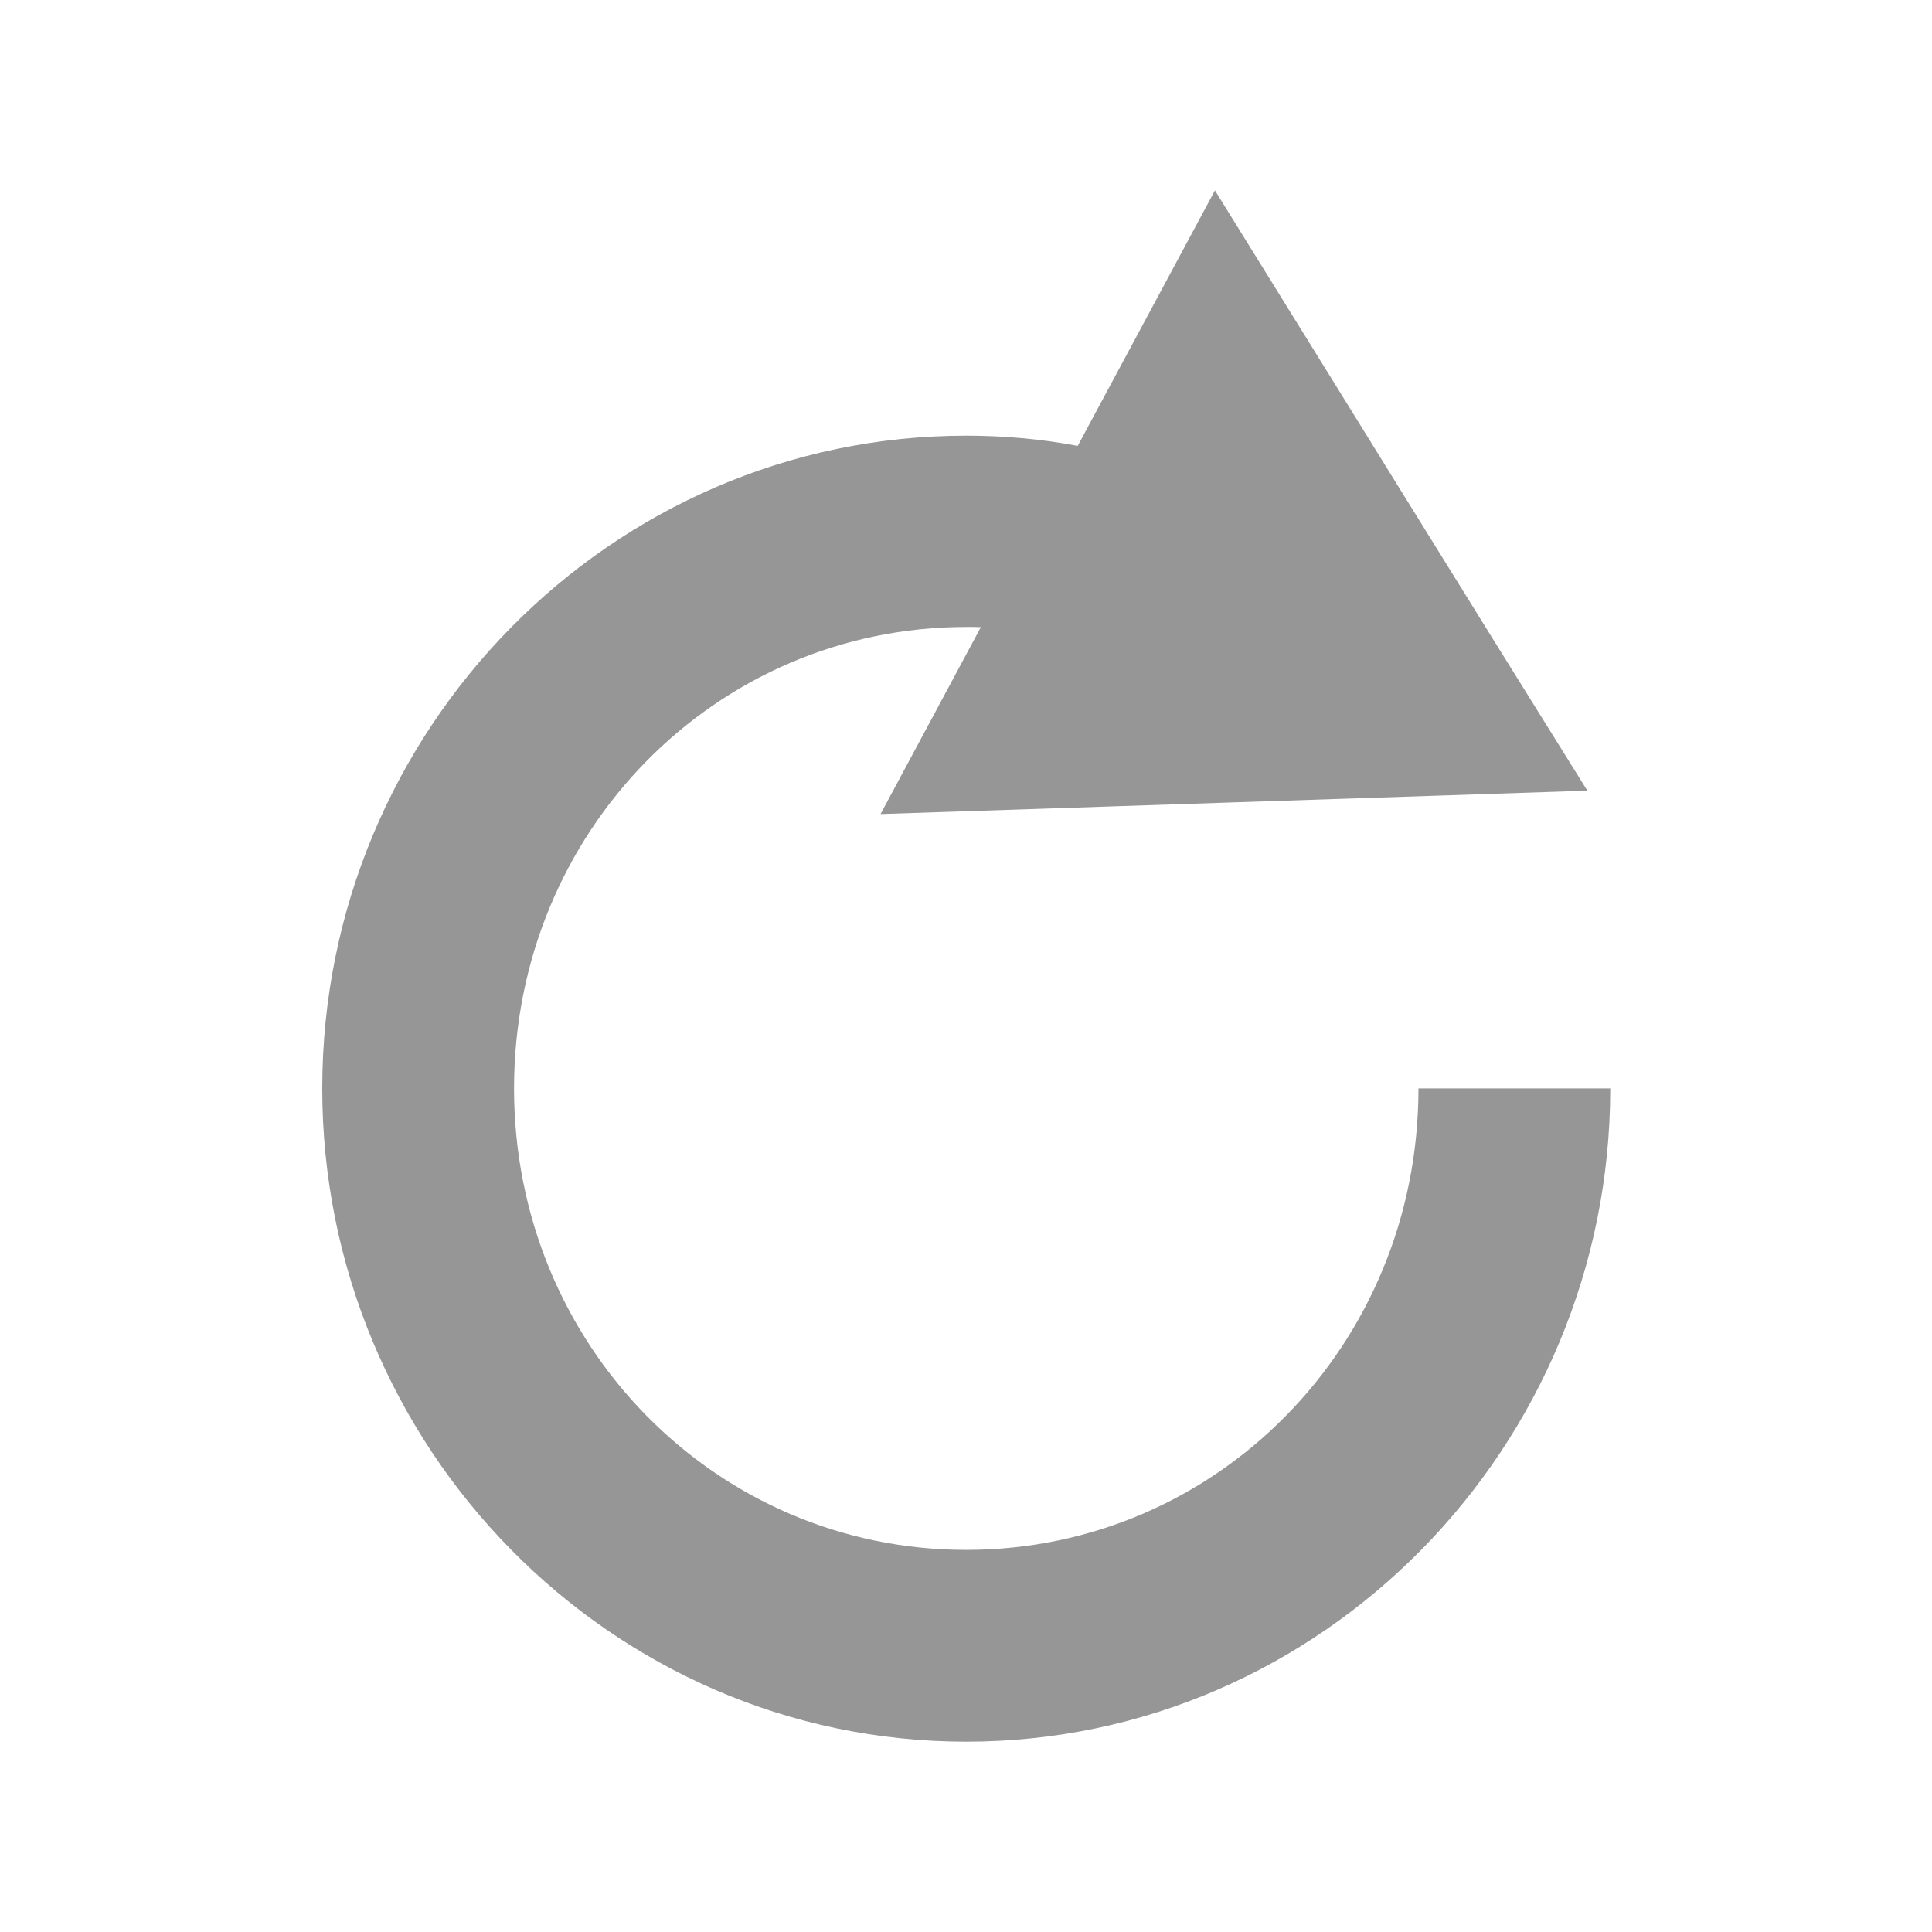 <?xml version="1.0" encoding="UTF-8" standalone="no"?>
<!-- Created with Inkscape (http://www.inkscape.org/) -->

<svg
   width="15"
   height="15"
   viewBox="0 0 3.969 3.969"
   version="1.1"
   id="svg51667"
   xmlns="http://www.w3.org/2000/svg"
   xmlns:svg="http://www.w3.org/2000/svg">
  <defs
     id="defs51664" />
  <g
     id="layer1"
     transform="translate(-136.965,-134.622)">
    <path
       id="path39817-5"
       style="color:#000000;display:inline;fill:#969696;fill-rule:evenodd;stroke-width:0.646;-inkscape-stroke:none"
       d="m 139.461,135.013 -0.282,0.525 c -0.074,-0.014 -0.151,-0.021 -0.229,-0.021 -0.73,0 -1.323,0.604 -1.323,1.341 0,0.737 0.593,1.342 1.323,1.342 0.73,0 1.323,-0.605 1.323,-1.342 h -0.394 c 0,0.528 -0.415,0.948 -0.929,0.948 -0.514,0 -0.929,-0.42 -0.929,-0.948 0,-0.528 0.415,-0.948 0.929,-0.948 0.01,0 0.02,-9e-5 0.03,3.5e-4 l -0.206,0.384 1.452,-0.048 c -0.256,-0.41 -0.51,-0.822 -0.765,-1.233 z" />
  </g>
</svg>
